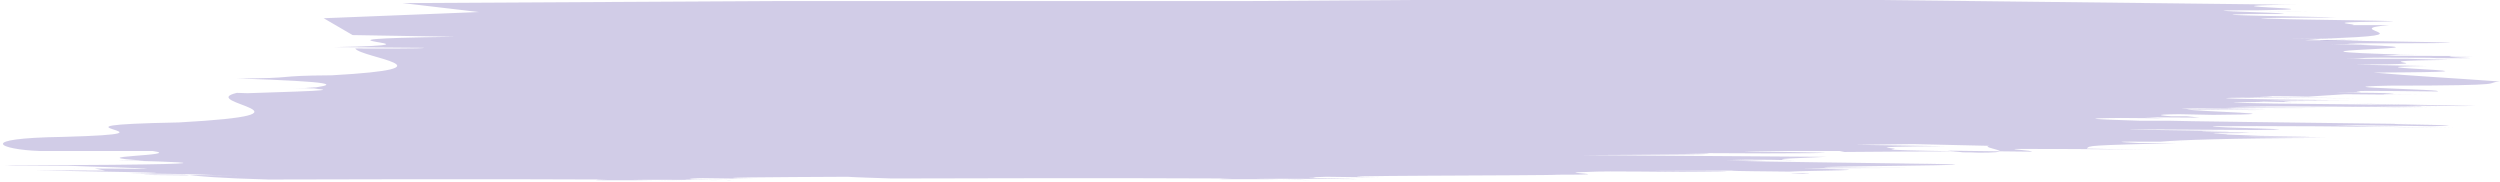 <svg width="425" height="31" viewBox="0 0 425 31" fill="none" xmlns="http://www.w3.org/2000/svg">
<path d="M407.105 21.048C410.237 21.107 412.921 21.107 414.71 21.165L407.105 21.048Z" fill="#6554AF" fill-opacity="0.3"/>
<path d="M382.947 22.569C382.5 22.569 382.5 22.569 382.053 22.569C383.842 22.569 385.632 22.626 382.947 22.569Z" fill="#6554AF" fill-opacity="0.3"/>
<path d="M387.869 16.722C388.316 16.722 389.211 16.722 389.211 16.78C389.211 16.78 388.763 16.722 387.869 16.722Z" fill="#6554AF" fill-opacity="0.3"/>
<path d="M401.737 6.841C399.947 6.841 398.605 6.782 398.158 6.782C393.684 6.782 393.684 6.841 395.474 6.899C399.5 6.899 399.5 6.841 401.737 6.841Z" fill="#6554AF" fill-opacity="0.3"/>
<path d="M385.184 1.871L392.79 1.929C389.658 1.871 387.421 1.871 385.184 1.871Z" fill="#6554AF" fill-opacity="0.3"/>
<path d="M373.105 24.088C370.868 24.088 369.079 24.03 367.289 24.03L373.105 24.088Z" fill="#6554AF" fill-opacity="0.3"/>
<path d="M229.5 30.462L224.579 30.345C225.026 30.345 225.921 30.403 226.816 30.403C227.711 30.403 228.605 30.462 229.5 30.462Z" fill="#6554AF" fill-opacity="0.3"/>
<path d="M333.737 25.901C334.632 25.901 335.526 25.901 336.421 25.959C339.105 25.959 340 25.842 340 25.725L331.053 25.608L333.737 25.901Z" fill="#6554AF" fill-opacity="0.3"/>
<path d="M310.921 26.837L319.868 26.895L310.921 26.837Z" fill="#6554AF" fill-opacity="0.3"/>
<path d="M306.447 29.526C308.684 29.409 307.342 29.409 304.658 29.409C304.21 29.409 304.658 29.467 306.447 29.526Z" fill="#6554AF" fill-opacity="0.3"/>
<path d="M217.869 30.52L222.79 30.637C221.895 30.578 220.105 30.52 217.869 30.52Z" fill="#6554AF" fill-opacity="0.3"/>
<path d="M123.026 30.578L118.105 30.461C118.553 30.461 119.447 30.52 120.342 30.52C121.237 30.578 122.132 30.578 123.026 30.578Z" fill="#6554AF" fill-opacity="0.3"/>
<path d="M6.711 25.667H25.947C31.763 26.486 12.079 26.544 24.605 27.304L20.579 27.246C16.105 27.246 56.816 27.889 3.132 28.123H1.342C1.342 28.181 5.368 28.181 0 28.181H11.632C15.658 28.357 24.158 28.532 25.053 28.707C22.816 28.707 19.237 28.649 16.105 28.649L17.895 29L5.816 28.941C11.632 29.117 36.684 29.409 21.921 29.467C39.368 29.643 31.763 29.76 40.711 29.818C38.474 29.818 35.342 29.76 32.211 29.76C33.553 29.935 37.132 30.286 45.632 30.52C45.632 30.52 84.553 30.403 103.342 30.52C97.526 30.695 105.132 30.637 111.395 30.637L107.368 30.578C112.289 30.52 123.026 30.637 126.158 30.637C125.263 30.637 124.368 30.637 123.026 30.578L124.368 30.637C122.579 30.637 121.237 30.578 119.895 30.578C117.658 30.52 115.868 30.52 116.763 30.461H117.658C116.316 30.403 118.553 30.286 119.447 30.286L128.395 30.403C117.658 30.169 131.974 30.111 144.053 30.052C145.842 30.169 148.526 30.227 151.658 30.344C151.658 30.344 190.579 30.227 209.368 30.344C203.553 30.52 211.158 30.461 217.421 30.461L213.395 30.403C218.316 30.344 229.053 30.461 232.184 30.461C231.289 30.461 230.395 30.461 229.053 30.403H230.395C228.605 30.403 227.263 30.344 225.921 30.344C223.684 30.286 221.895 30.286 222.789 30.227H223.684C222.342 30.169 224.579 30.052 225.474 30.052L234.421 30.169C217.421 29.818 263.5 29.877 264.842 29.701C276.921 29.701 263.053 29.351 269.763 29.234C273.789 29 283.632 29.292 292.132 29.234C298.395 29.117 281.395 29.117 280.947 29.058L294.368 29C294.816 29.117 300.632 29.117 304.211 29.175C306.447 29 324.342 28.941 306.447 28.649C316.289 28.532 323.447 28.59 324.789 28.532C321.211 28.532 318.079 28.532 314.5 28.532C323 28.532 312.711 28.474 310.921 28.474C303.763 28.24 347.158 28.123 327.026 27.83L330.605 27.889C315.842 27.655 301.079 27.538 293.474 27.304H300.184L294.368 27.129C299.289 27.129 303.316 27.187 305.105 27.246C298.842 27.012 307.789 26.836 310.474 26.661L268.868 26.369C278.711 26.31 299.289 26.252 286.316 26.018L300.184 26.076C327.474 26.018 289.447 25.726 297.947 25.667H313.605L312.711 25.843C320.763 25.784 326.132 25.726 335.974 25.726H335.526C335.079 25.726 334.184 25.726 333.289 25.726H332.842C325.684 25.609 320.763 25.492 321.658 25.375C324.342 25.199 313.605 24.965 330.605 24.849L315.395 24.615L325.237 24.498L338.211 24.79C336.868 24.965 340 25.433 340 25.726L345.368 25.784C345.816 25.609 341.342 25.375 342.684 25.316C345.368 25.316 358.342 25.316 366.395 25.492L354.763 25.258C355.211 24.732 354.763 24.732 369.974 24.322H363.711C360.579 24.147 357.447 24.03 367.289 24.088C370.421 23.796 378.921 23.504 395.474 23.445L381.158 23.27C382.053 23.212 404.421 23.328 384.289 23.095L378.474 22.861C379.816 22.802 371.763 22.627 380.263 22.627C380.711 22.627 381.158 22.627 382.053 22.627C381.605 22.627 381.158 22.627 380.711 22.627C387.868 22.451 367.737 22.51 376.684 22.334C386.974 22.334 358.789 22.042 362.368 21.984L383.395 22.101C395.921 21.984 375.342 21.75 376.237 21.457C383.842 21.399 401.737 21.457 417.395 21.75C399.053 21.399 405.316 21.574 396.816 21.282C404.868 21.34 406.211 21.34 413.368 21.457C422.763 21.282 406.211 21.165 407.105 21.048C392.342 20.873 369.079 20.581 368.632 20.522L363.711 20.522C356.105 20.288 352.974 20.113 360.579 20.054L367.737 20.113L364.605 19.937L374 19.996L371.763 19.762H369.079C368.184 19.703 365.053 19.47 370.421 19.411L376.237 19.528C393.237 19.411 372.658 18.943 371.763 18.593L382.5 18.709C393.237 18.709 365.947 18.534 371.763 18.417L385.184 18.534C368.184 18.242 389.211 18.417 395.921 18.359L378.474 18.242L382.5 18.125C388.763 18.008 404.421 18.183 413.368 18.3L399.947 18.066L415.158 18.183C397.711 18.008 418.289 18.183 409.342 17.95C415.158 18.008 418.289 18.066 420.974 18.008L399.947 17.599L408.895 17.832L386.526 17.599C369.974 17.306 389.658 17.423 383.395 17.248L389.658 17.365C384.737 17.131 394.132 17.189 399.5 17.131C395.474 17.131 389.211 17.131 386.079 17.014C385.184 16.956 394.132 17.073 396.368 17.014C381.605 16.897 374 16.663 381.158 16.605C383.395 16.605 385.184 16.663 386.526 16.663C384.289 16.605 380.263 16.546 384.289 16.546L400.842 16.722L385.184 16.488C389.658 16.429 378.026 16.254 389.211 16.371L392.342 16.429L398.605 16.02L412.026 16.137C394.132 15.962 419.632 15.903 396.816 15.728C409.342 15.728 388.763 15.26 414.263 15.552C416.947 15.201 392.789 14.851 406.211 14.558C428.132 14.558 421.868 14.091 425 13.857C416.947 13.272 409.342 12.863 403.526 12.337C434.395 12.22 394.579 11.46 412.474 11.226L400.395 10.992C420.079 10.875 397.263 10.407 416.5 10.173C411.132 10.056 409.789 9.998 409.342 9.998C408.895 9.998 406.211 9.998 398.605 9.998C403.974 9.94 397.711 9.706 412.921 9.823L414.263 9.881C429.474 9.998 407.553 9.589 420.974 9.53L404.868 9.472L408 9.296L411.132 9.355C375.789 8.419 428.579 8.361 396.368 7.484C414.263 7.659 386.974 7.309 406.658 7.367C431.711 7.309 401.737 7.016 395.474 6.841C394.579 6.841 393.237 6.841 391.895 6.841L394.579 6.607C419.184 6.899 374.447 6.315 395.026 6.548C414.263 5.964 396.816 5.028 406.211 4.268H399.947C401.289 4.093 393.684 3.8 404.421 3.684C414.711 3.567 388.316 3.333 387.421 3.216C377.579 3.04 394.579 2.982 397.263 2.982C393.684 2.807 372.211 2.573 382.053 2.397C403.079 2.397 361.921 1.696 385.632 1.754L383.842 1.754C400.842 1.52 372.658 1.111 387.868 0.819C387.868 0.819 389.658 0.819 391 0.819L319.421 0L239.789 0L212.947 0.176L133.316 0.176L68.447 0.526L81.421 2.046L55.026 3.099L59.947 5.964L77.395 6.256C45.184 6.665 80.526 7.542 56.816 8.01L72.026 8.127C72.474 8.302 63.079 8.244 60.395 8.244C61.289 9.823 78.29 11.577 56.368 12.804C46.079 12.863 51 13.331 40.263 13.331C57.711 13.915 56.816 14.383 53.684 14.851L51.895 14.792L54.132 15.026C52.789 15.026 51 15.026 49.658 14.968C62.632 15.319 48.316 15.611 42.053 15.845L40.263 15.786C33.105 17.482 56.816 19.353 30.421 20.814C3.132 21.34 34.447 22.627 10.737 23.27C-4.474 23.504 0 25.433 6.711 25.667Z" fill="#6554AF" fill-opacity="0.3"/>
<path d="M16.105 28.649C12.079 28.591 9.842 28.532 16.105 28.649V28.649Z" fill="#6554AF" fill-opacity="0.3"/>
<path d="M24.605 29.701C23.71 29.76 27.737 29.76 32.21 29.818C31.763 29.76 31.316 29.701 31.316 29.701C29.974 29.701 26.395 29.643 24.605 29.701Z" fill="#6554AF" fill-opacity="0.3"/>
<path d="M111.395 30.637L116.316 30.754C115.421 30.695 113.631 30.695 111.395 30.637Z" fill="#6554AF" fill-opacity="0.3"/>
</svg>
